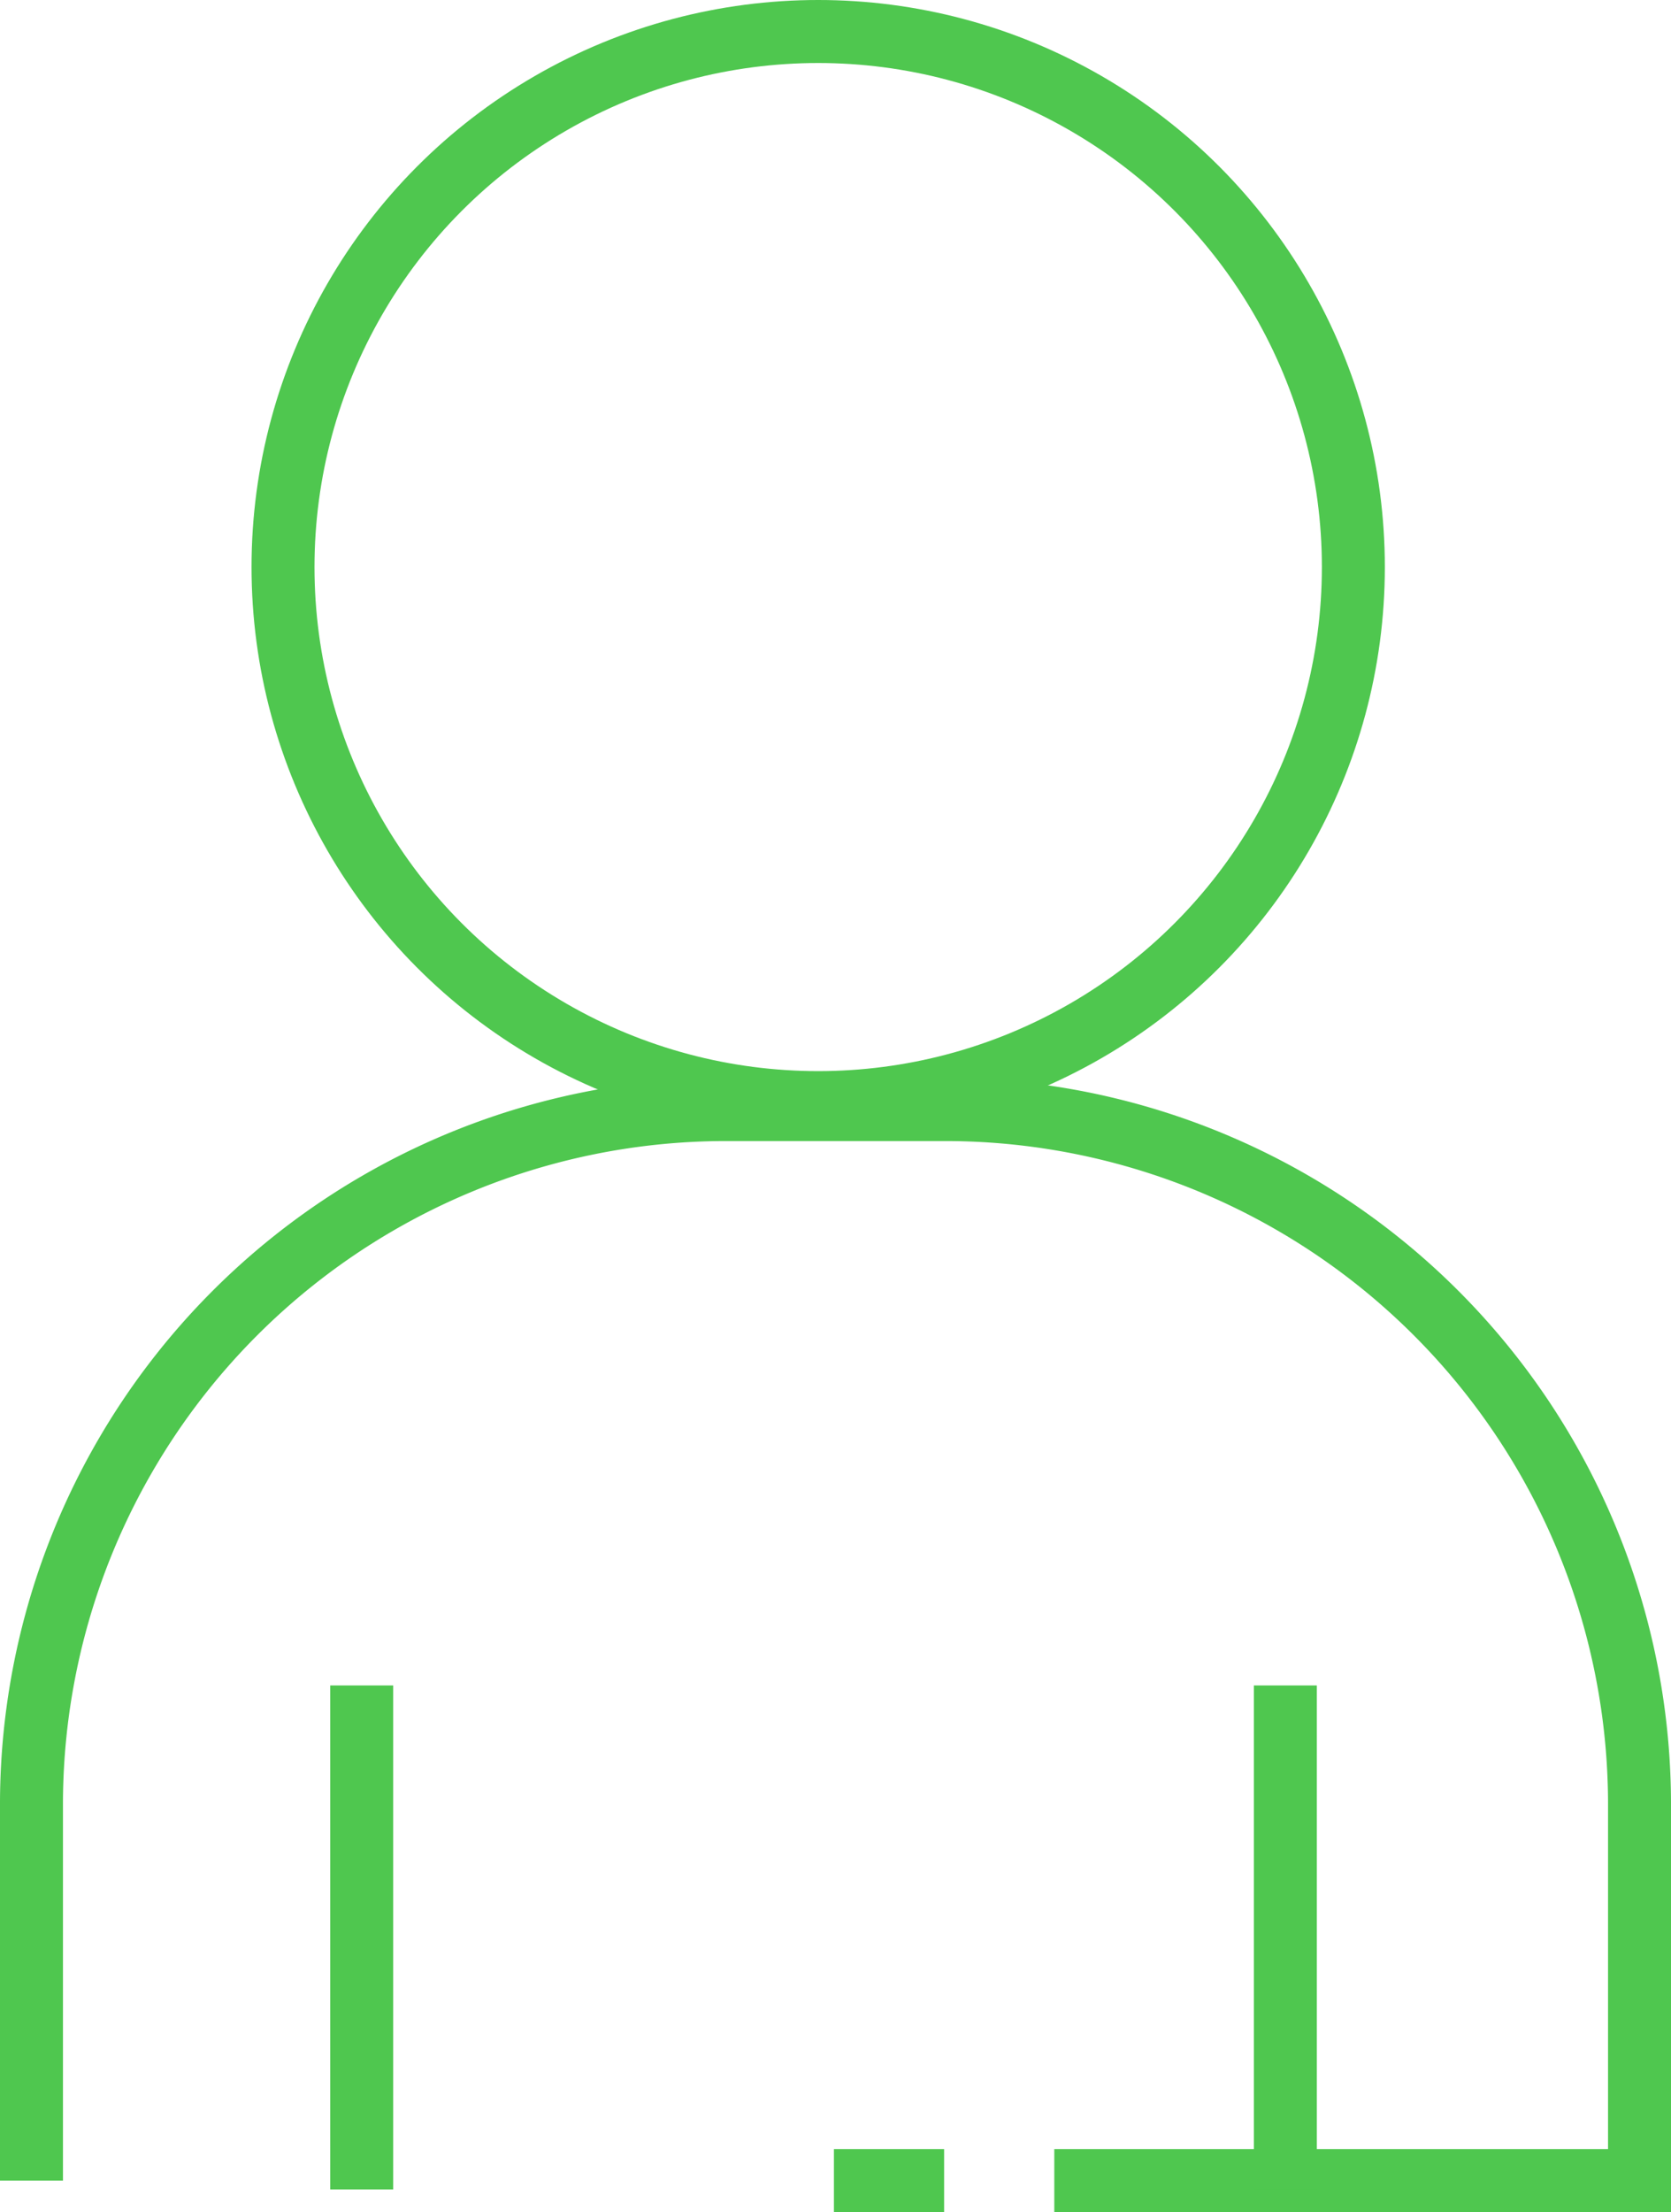 <svg xmlns="http://www.w3.org/2000/svg" viewBox="0 0 53.08 70.22"><defs><style>.cls-1{fill:none;stroke:#4fc74f;stroke-miterlimit:10;stroke-width:2px;}</style></defs><title>アセット 1</title><g id="レイヤー_2" data-name="レイヤー 2"><g id="レイヤー_1-2" data-name="レイヤー 1"><circle class="cls-1" cx="25.99" cy="18" r="17"/><path class="cls-1" d="M1,69.22v-12a22.06,22.06,0,0,1,22-22h7.08a22.06,22.06,0,0,1,22,22v12H33.49"/><line class="cls-1" x1="11.49" y1="53.5" x2="11.49" y2="69.5"/><line class="cls-1" x1="40.83" y1="53.5" x2="40.83" y2="69.5"/><line class="cls-1" x1="29.99" y1="69.22" x2="26.49" y2="69.22"/></g></g></svg>
